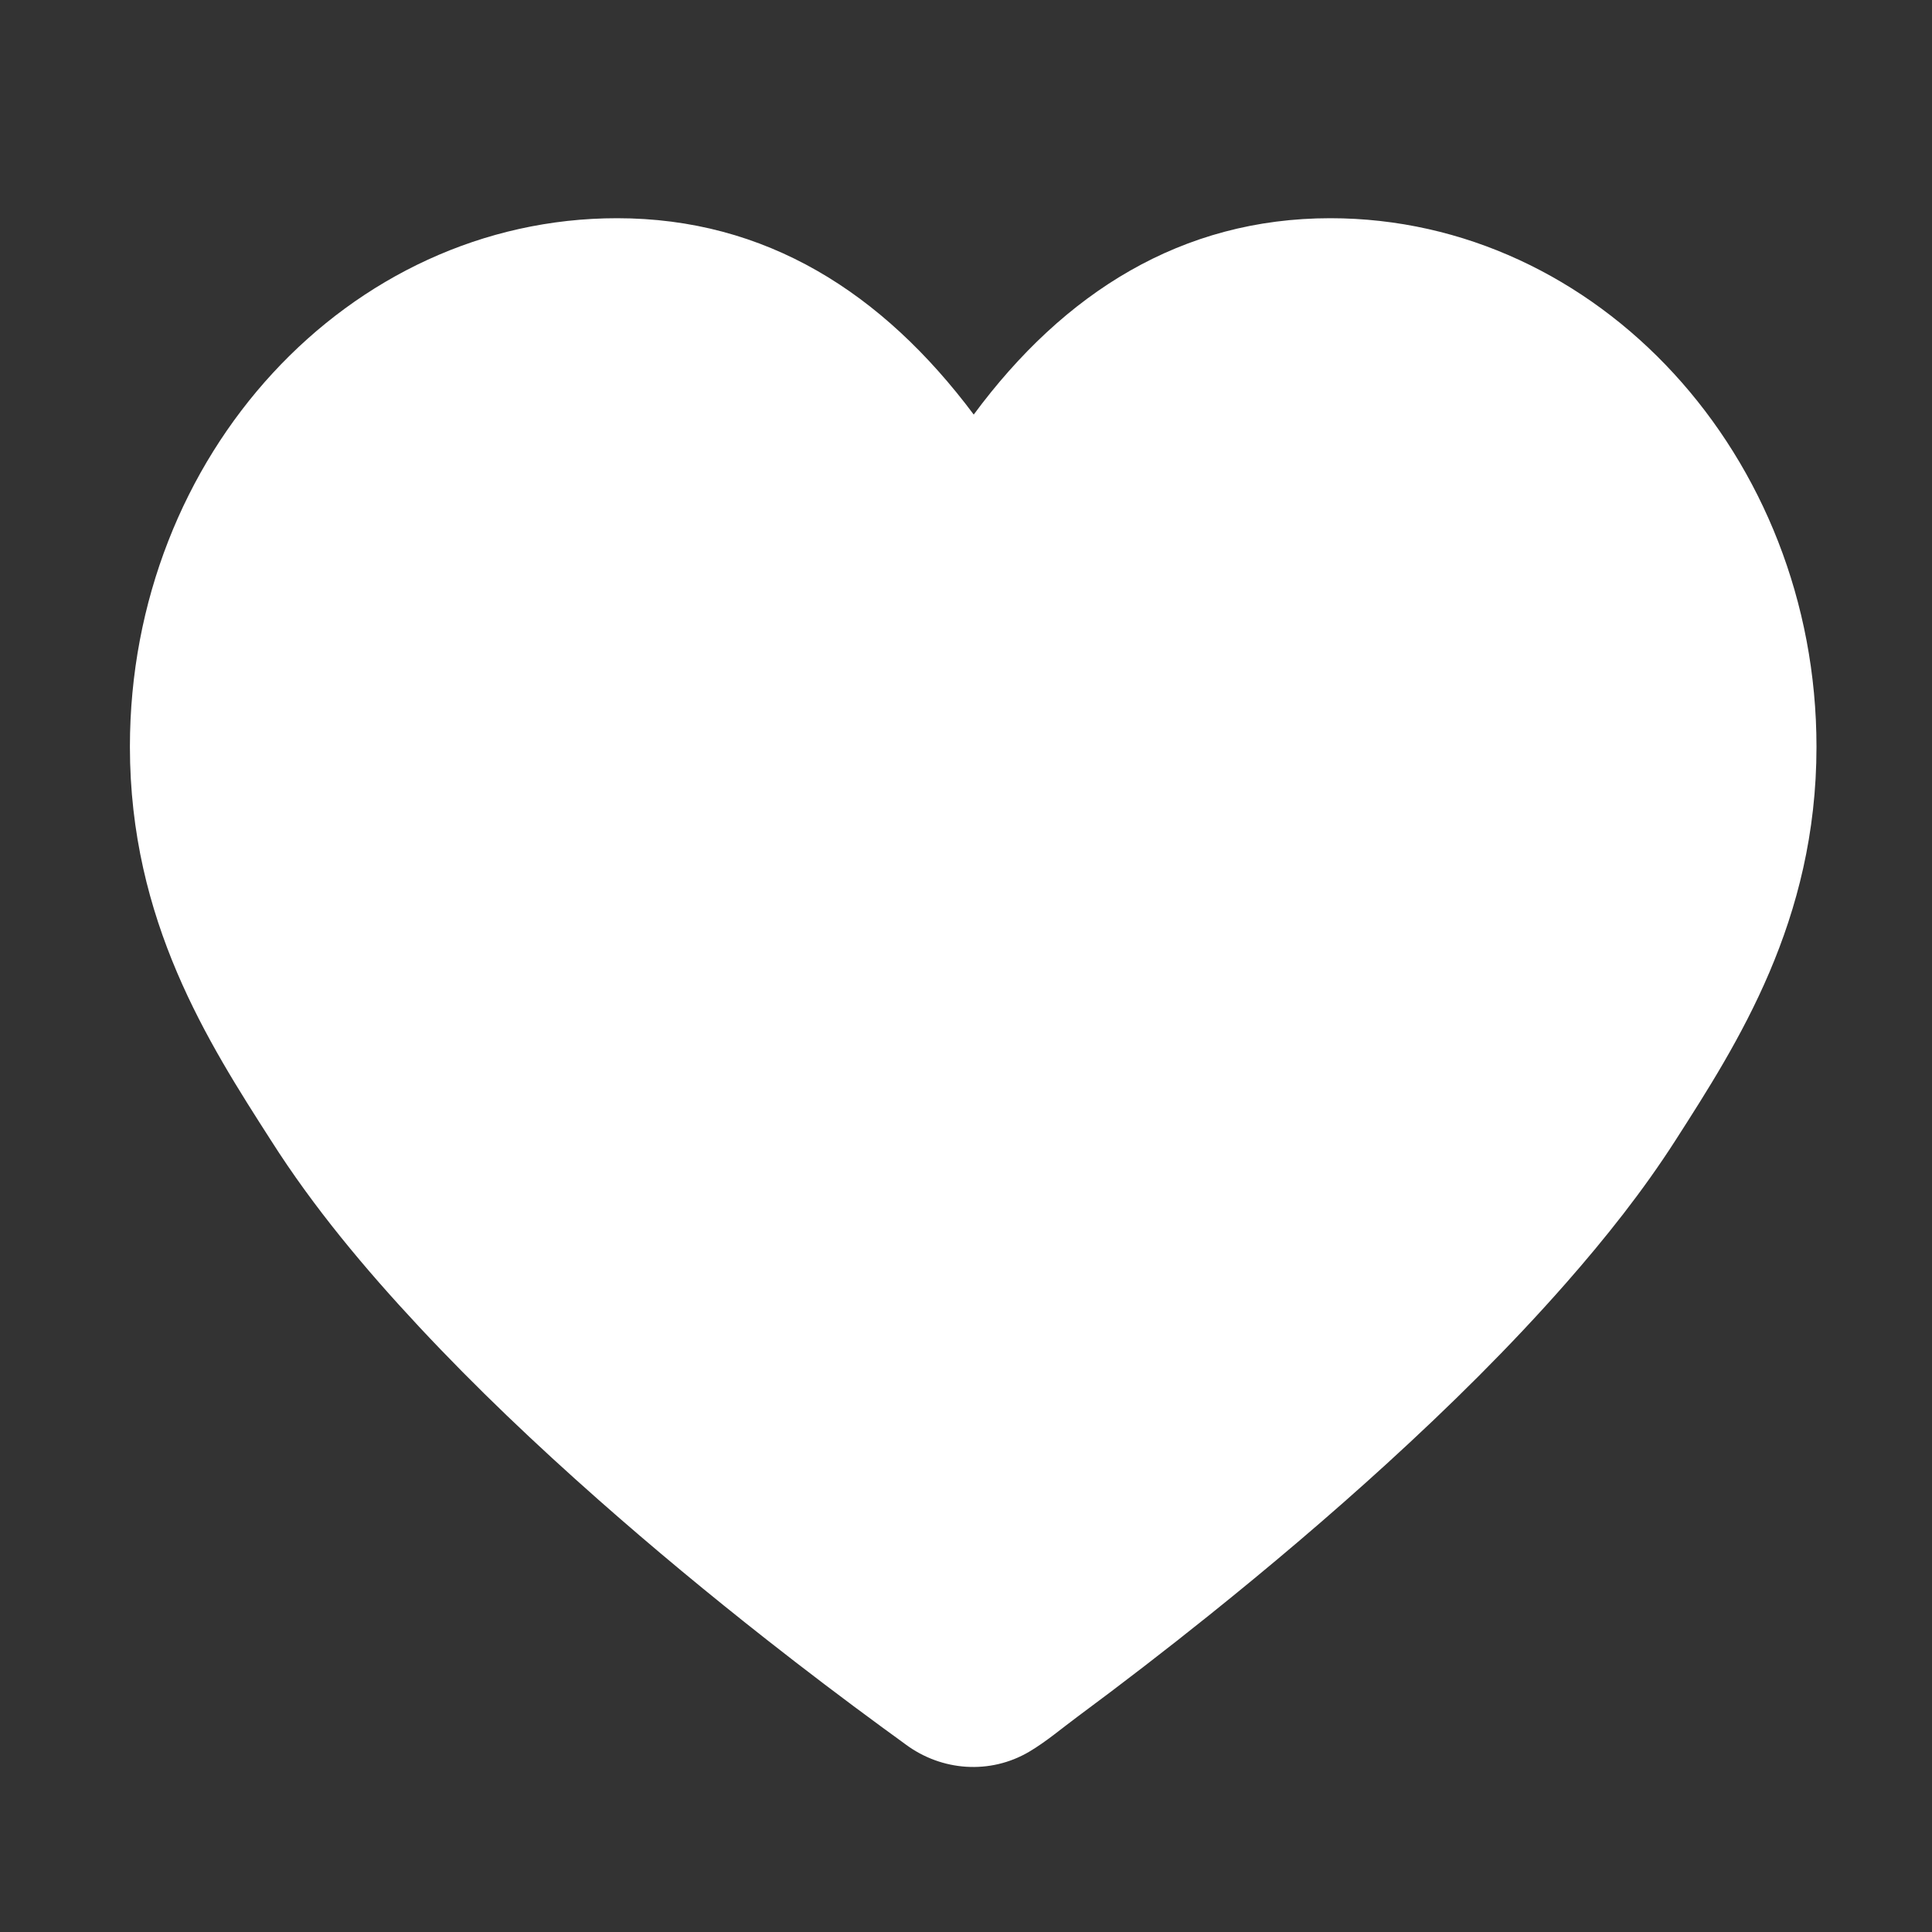 <?xml version="1.0" encoding="iso-8859-1"?>
<!-- Generator: Adobe Illustrator 18.0.0, SVG Export Plug-In . SVG Version: 6.00 Build 0)  -->
<!DOCTYPE svg PUBLIC "-//W3C//DTD SVG 1.1//EN" "http://www.w3.org/Graphics/SVG/1.1/DTD/svg11.dtd">
<svg version="1.1" id="&#x56FE;&#x5C42;_1" xmlns="http://www.w3.org/2000/svg" xmlns:xlink="http://www.w3.org/1999/xlink" x="0px"
	 y="0px" viewBox="0 0 1024 1024" style="enable-background:new 0 0 1024 1024;" xml:space="preserve">
<rect x="0" y="0" width="1024" height="1024" fill="#333333" stroke="none"/>
<g>
	<path style="fill:#ffffff;" d="M705.116,115.658c-78.758,0-141.201,39.379-189.021,104.073
		c-48.378-64.694-110.263-104.073-189.021-104.073c-142.329,0-258.22,125.455-258.22,280.159c0,92.26,41.631,156.954,74.826,208.713
		c22.575,35.513,49.802,67.99,78.472,98.705c30.033,32.176,62.02,62.506,95,91.636c29.037,25.646,58.897,50.358,89.354,74.297
		c20.244,15.912,40.76,31.476,61.534,46.69c3.976,2.912,7.991,5.774,11.948,8.712c19.168,14.235,44.825,16.069,65.492,3.885
		c8.902-5.248,17.224-12.354,25.547-18.519c23.597-17.477,46.861-35.406,69.767-53.779c32.179-25.81,63.674-52.492,94.15-80.296
		c33.254-30.339,65.402-62.009,95.119-95.844c20.927-23.827,40.747-48.777,57.889-75.487
		c33.19-51.759,74.822-116.453,74.822-208.713C962.773,241.676,846.888,115.658,705.116,115.658z M705.116,115.658"/>
</g>
</svg>
